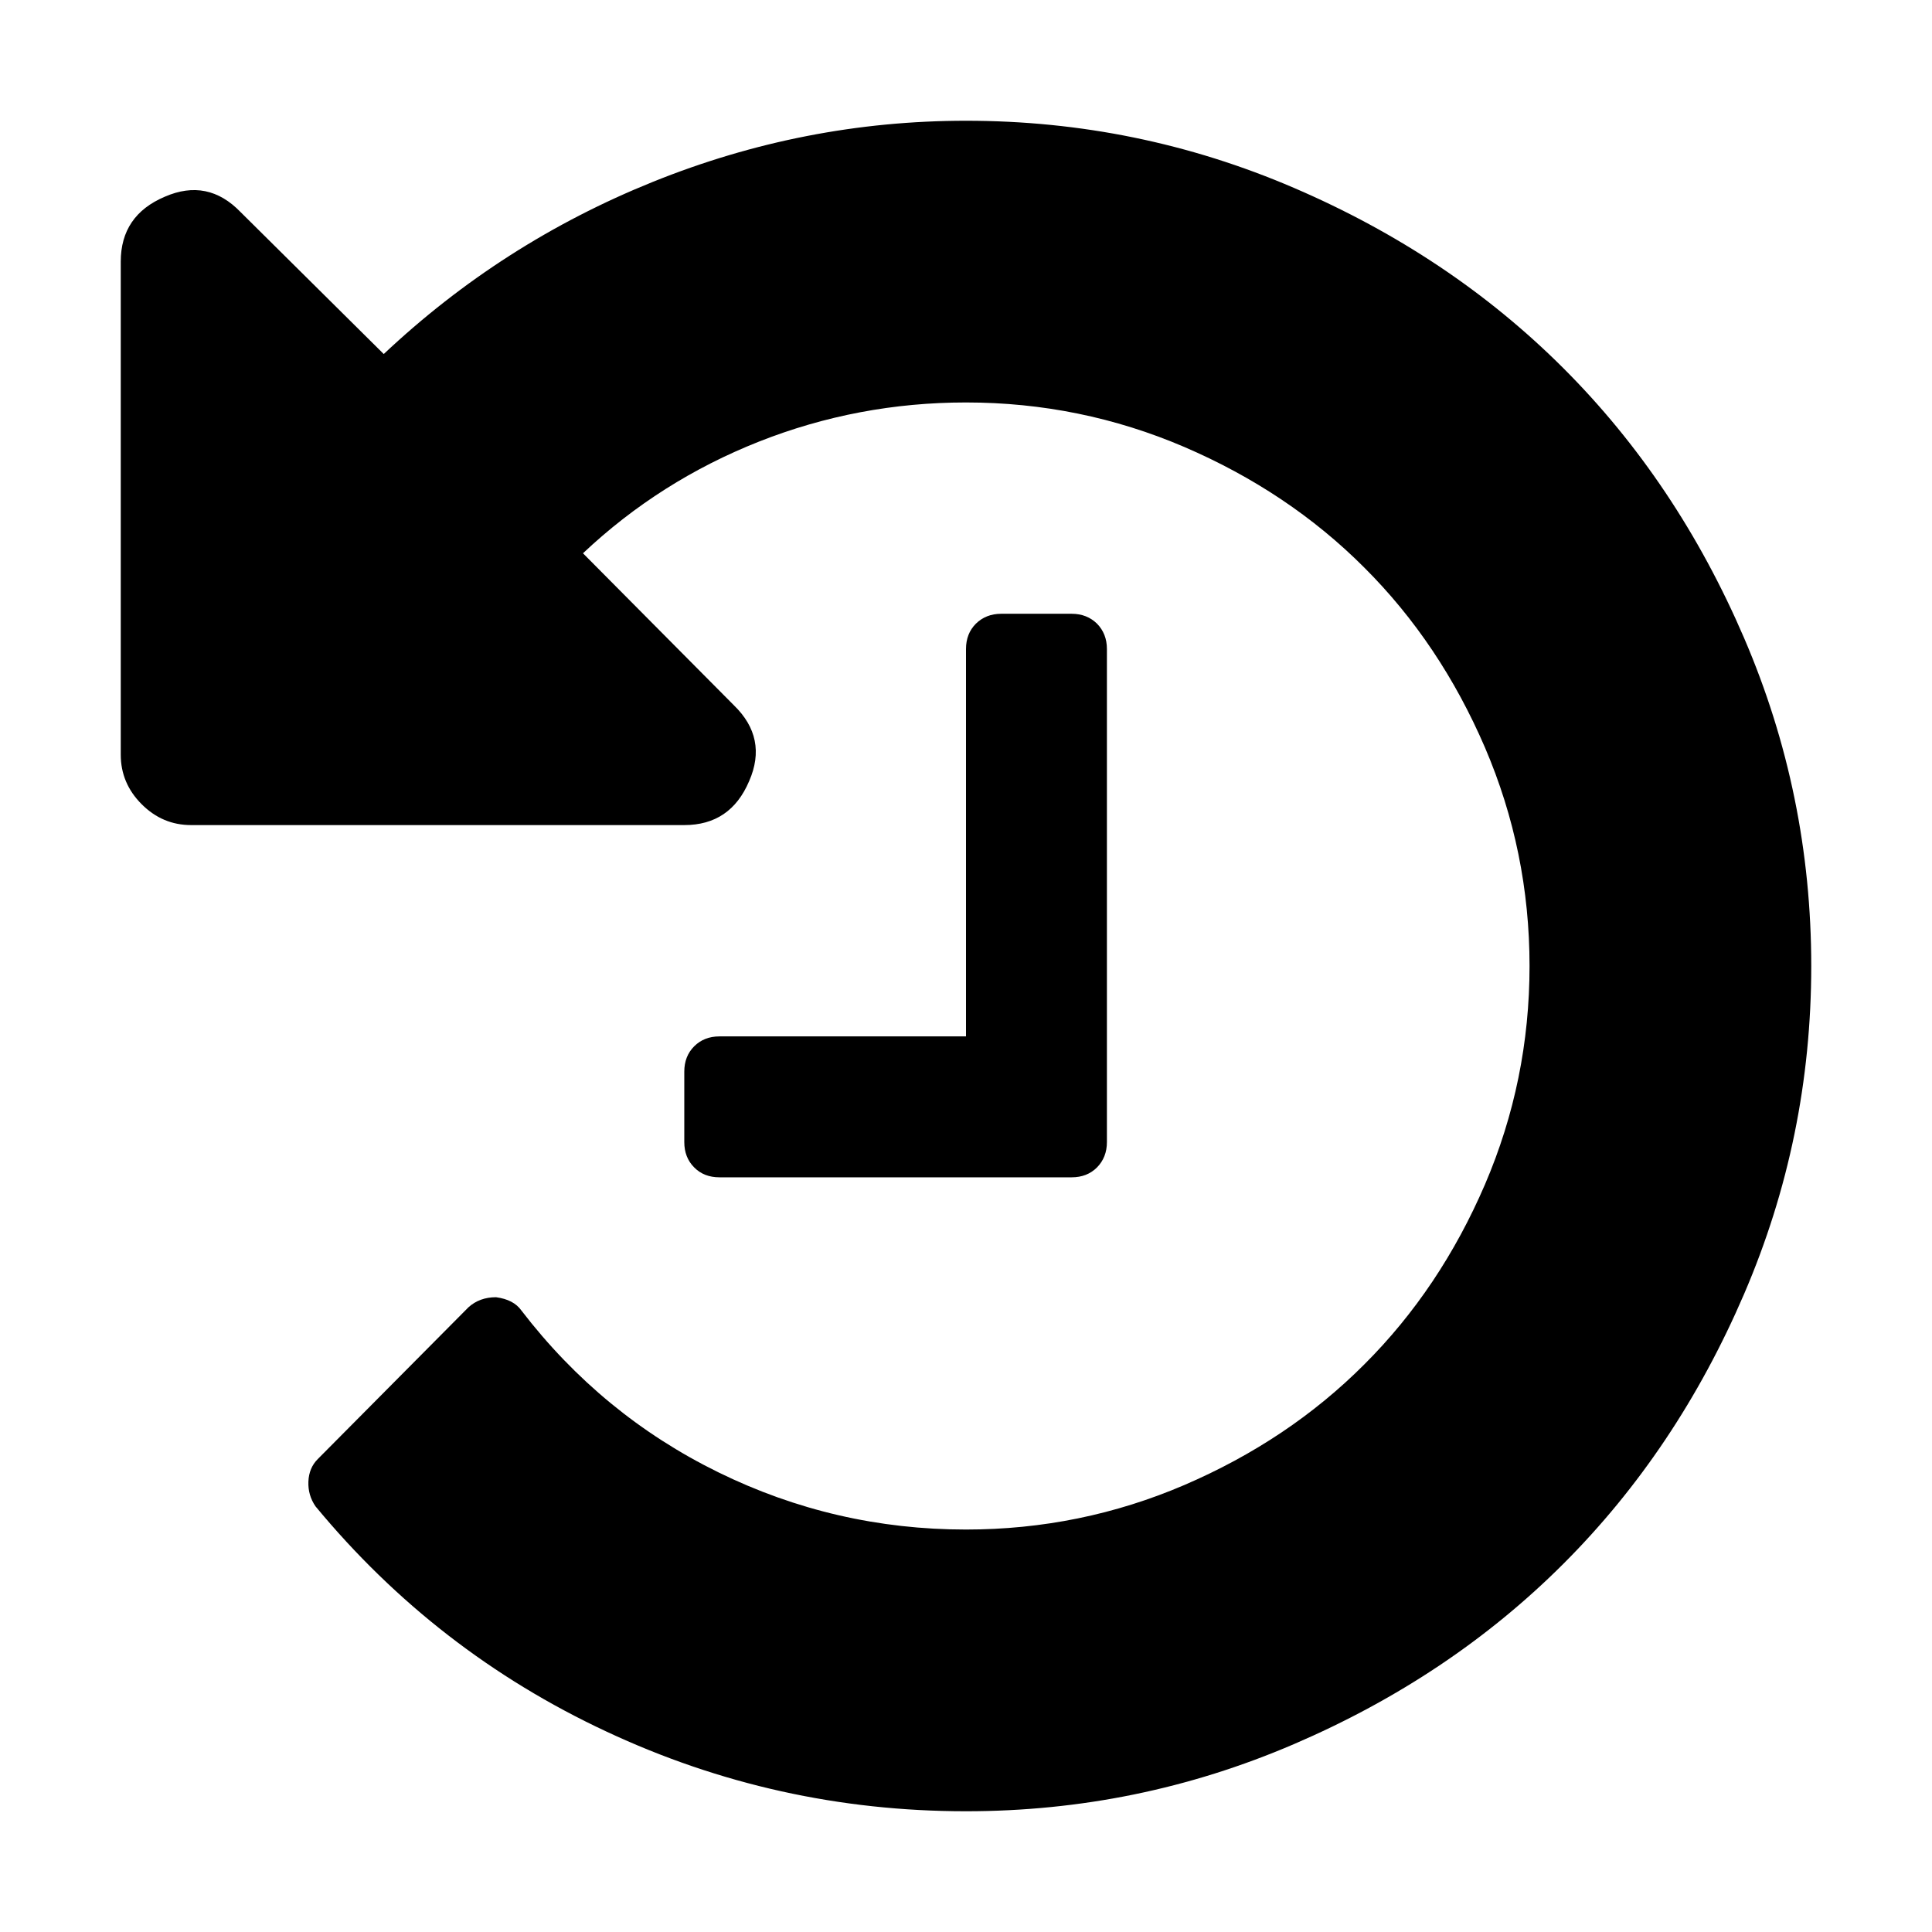 <svg xmlns="http://www.w3.org/2000/svg" width="16" height="16" viewBox="0 0 16 16">
  <path d="M14.444,5.284 C14.815,6.147 15,7.052 15,8 C15,8.948 14.815,9.853 14.444,10.716 C14.073,11.579 13.575,12.323 12.949,12.949 C12.323,13.575 11.579,14.073 10.716,14.444 C9.853,14.815 8.948,15 8,15 C6.955,15 5.961,14.78 5.02,14.339 C4.078,13.899 3.276,13.277 2.613,12.475 C2.571,12.414 2.551,12.346 2.554,12.27 C2.557,12.194 2.583,12.132 2.632,12.083 L3.88,10.826 C3.941,10.771 4.017,10.743 4.108,10.743 C4.205,10.756 4.275,10.792 4.318,10.853 C4.761,11.43 5.305,11.877 5.949,12.193 C6.593,12.509 7.277,12.667 8,12.667 C8.632,12.667 9.235,12.544 9.809,12.298 C10.383,12.051 10.88,11.719 11.299,11.299 C11.719,10.88 12.051,10.383 12.298,9.809 C12.544,9.235 12.667,8.632 12.667,8 C12.667,7.368 12.544,6.765 12.298,6.191 C12.051,5.617 11.719,5.12 11.299,4.701 C10.88,4.281 10.383,3.949 9.809,3.702 C9.235,3.456 8.632,3.333 8,3.333 C7.405,3.333 6.833,3.441 6.286,3.657 C5.74,3.873 5.253,4.181 4.828,4.582 L6.077,5.84 C6.265,6.022 6.308,6.232 6.204,6.469 C6.101,6.712 5.922,6.833 5.667,6.833 L1.583,6.833 C1.425,6.833 1.289,6.776 1.173,6.66 C1.058,6.545 1,6.408 1,6.25 L1,2.167 C1,1.911 1.122,1.732 1.365,1.629 C1.602,1.526 1.811,1.568 1.993,1.757 L3.178,2.932 C3.829,2.319 4.571,1.843 5.407,1.506 C6.242,1.169 7.107,1 8,1 C8.948,1 9.853,1.185 10.716,1.556 C11.579,1.927 12.323,2.425 12.949,3.051 C13.575,3.677 14.073,4.421 14.444,5.284 Z M9.167,5.375 L9.167,9.458 C9.167,9.543 9.139,9.613 9.085,9.668 C9.03,9.723 8.96,9.75 8.875,9.75 L5.958,9.75 C5.873,9.75 5.803,9.723 5.749,9.668 C5.694,9.613 5.667,9.543 5.667,9.458 L5.667,8.875 C5.667,8.79 5.694,8.72 5.749,8.665 C5.803,8.611 5.873,8.583 5.958,8.583 L8,8.583 L8,5.375 C8,5.29 8.027,5.22 8.082,5.165 C8.137,5.111 8.207,5.083 8.292,5.083 L8.875,5.083 C8.96,5.083 9.03,5.111 9.085,5.165 C9.139,5.22 9.167,5.29 9.167,5.375 Z"/>
</svg>

